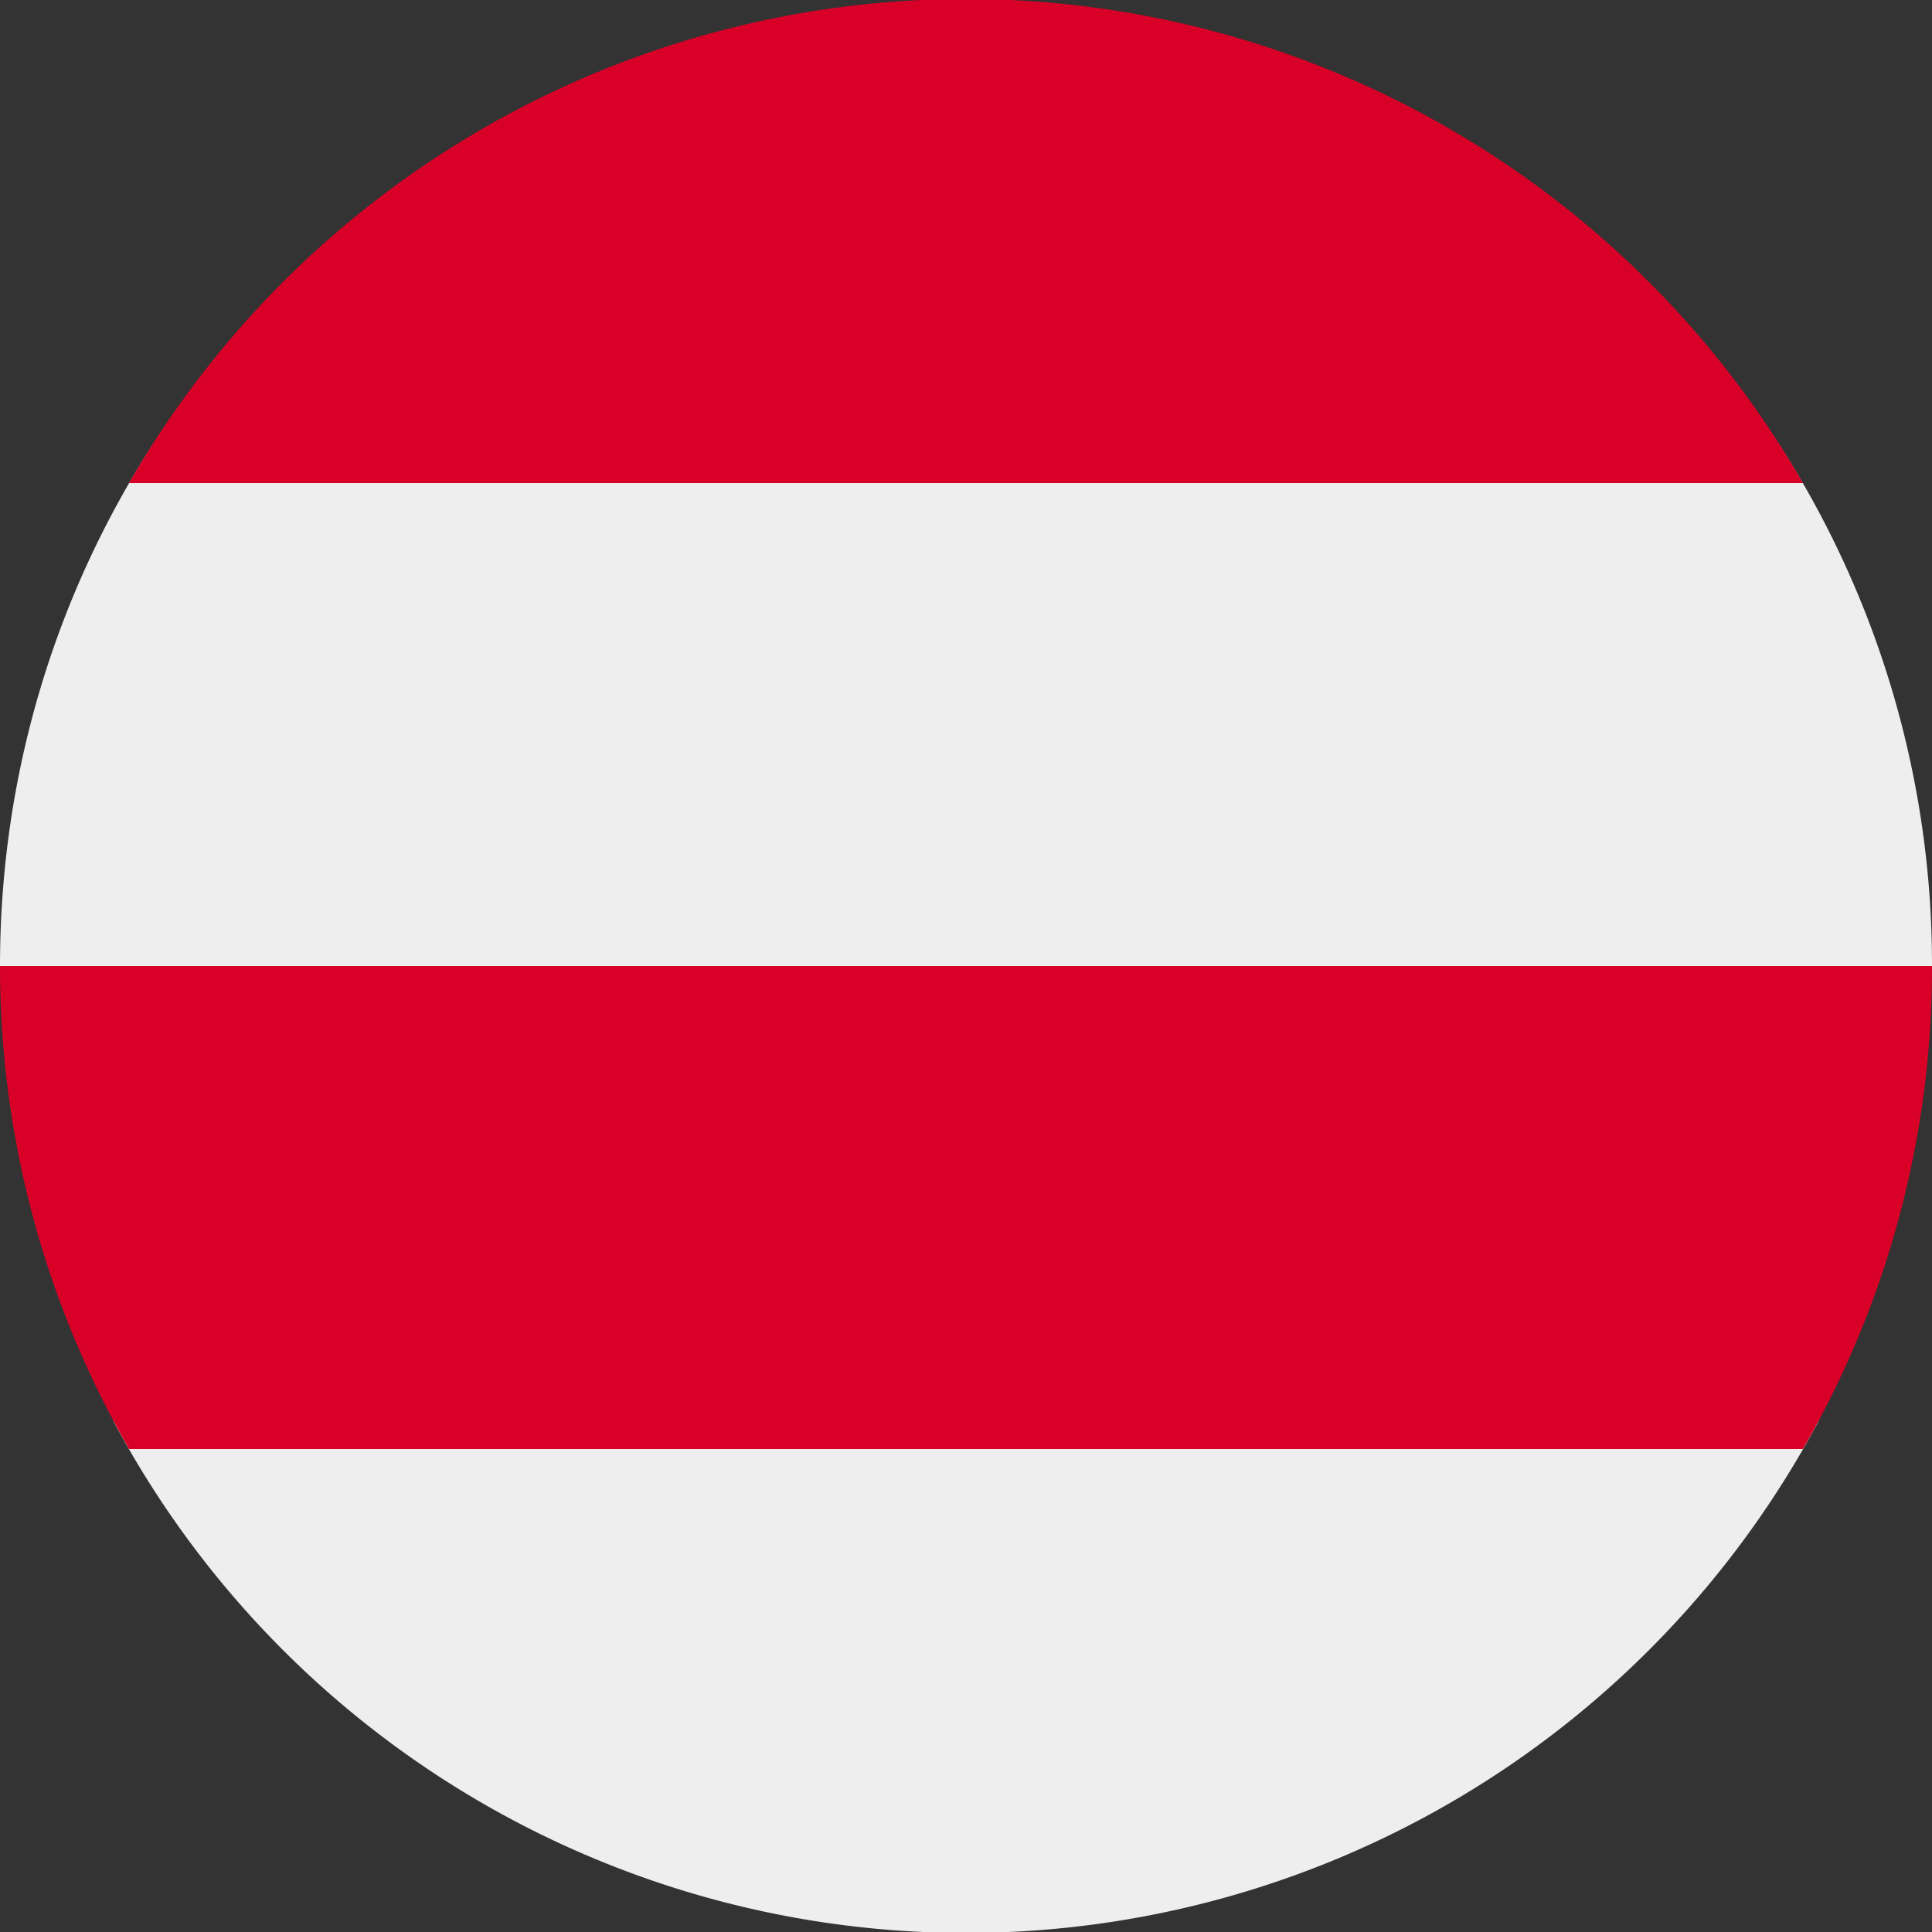 <svg xmlns="http://www.w3.org/2000/svg" width="512" height="512" fill="none"><rect width="100%" height="100%" fill="#333333" stroke="none"/><g clip-path="url(#a)"><path fill="#EEE" d="M482 376.5a256 256 0 0 1-452 0L256 320l226 56.5Z"/><path fill="#D80027" d="M477.8 384A254.8 254.8 0 0 0 512 256l-256-64L0 256c0 46.6 12.5 90.3 34.2 128h443.6Z"/><path fill="#EEE" d="M471.6 117.9A254.8 254.8 0 0 1 512 256H0c0-50.9 14.8-98.3 40.4-138.1L256 64l215.6 53.9Z"/><path fill="#D80027" d="M477.8 128H34.2a255.9 255.9 0 0 1 443.6 0Z"/></g><defs><clipPath id="a"><path fill="#fff" d="M0 0h512v512H0z"/></clipPath></defs></svg>